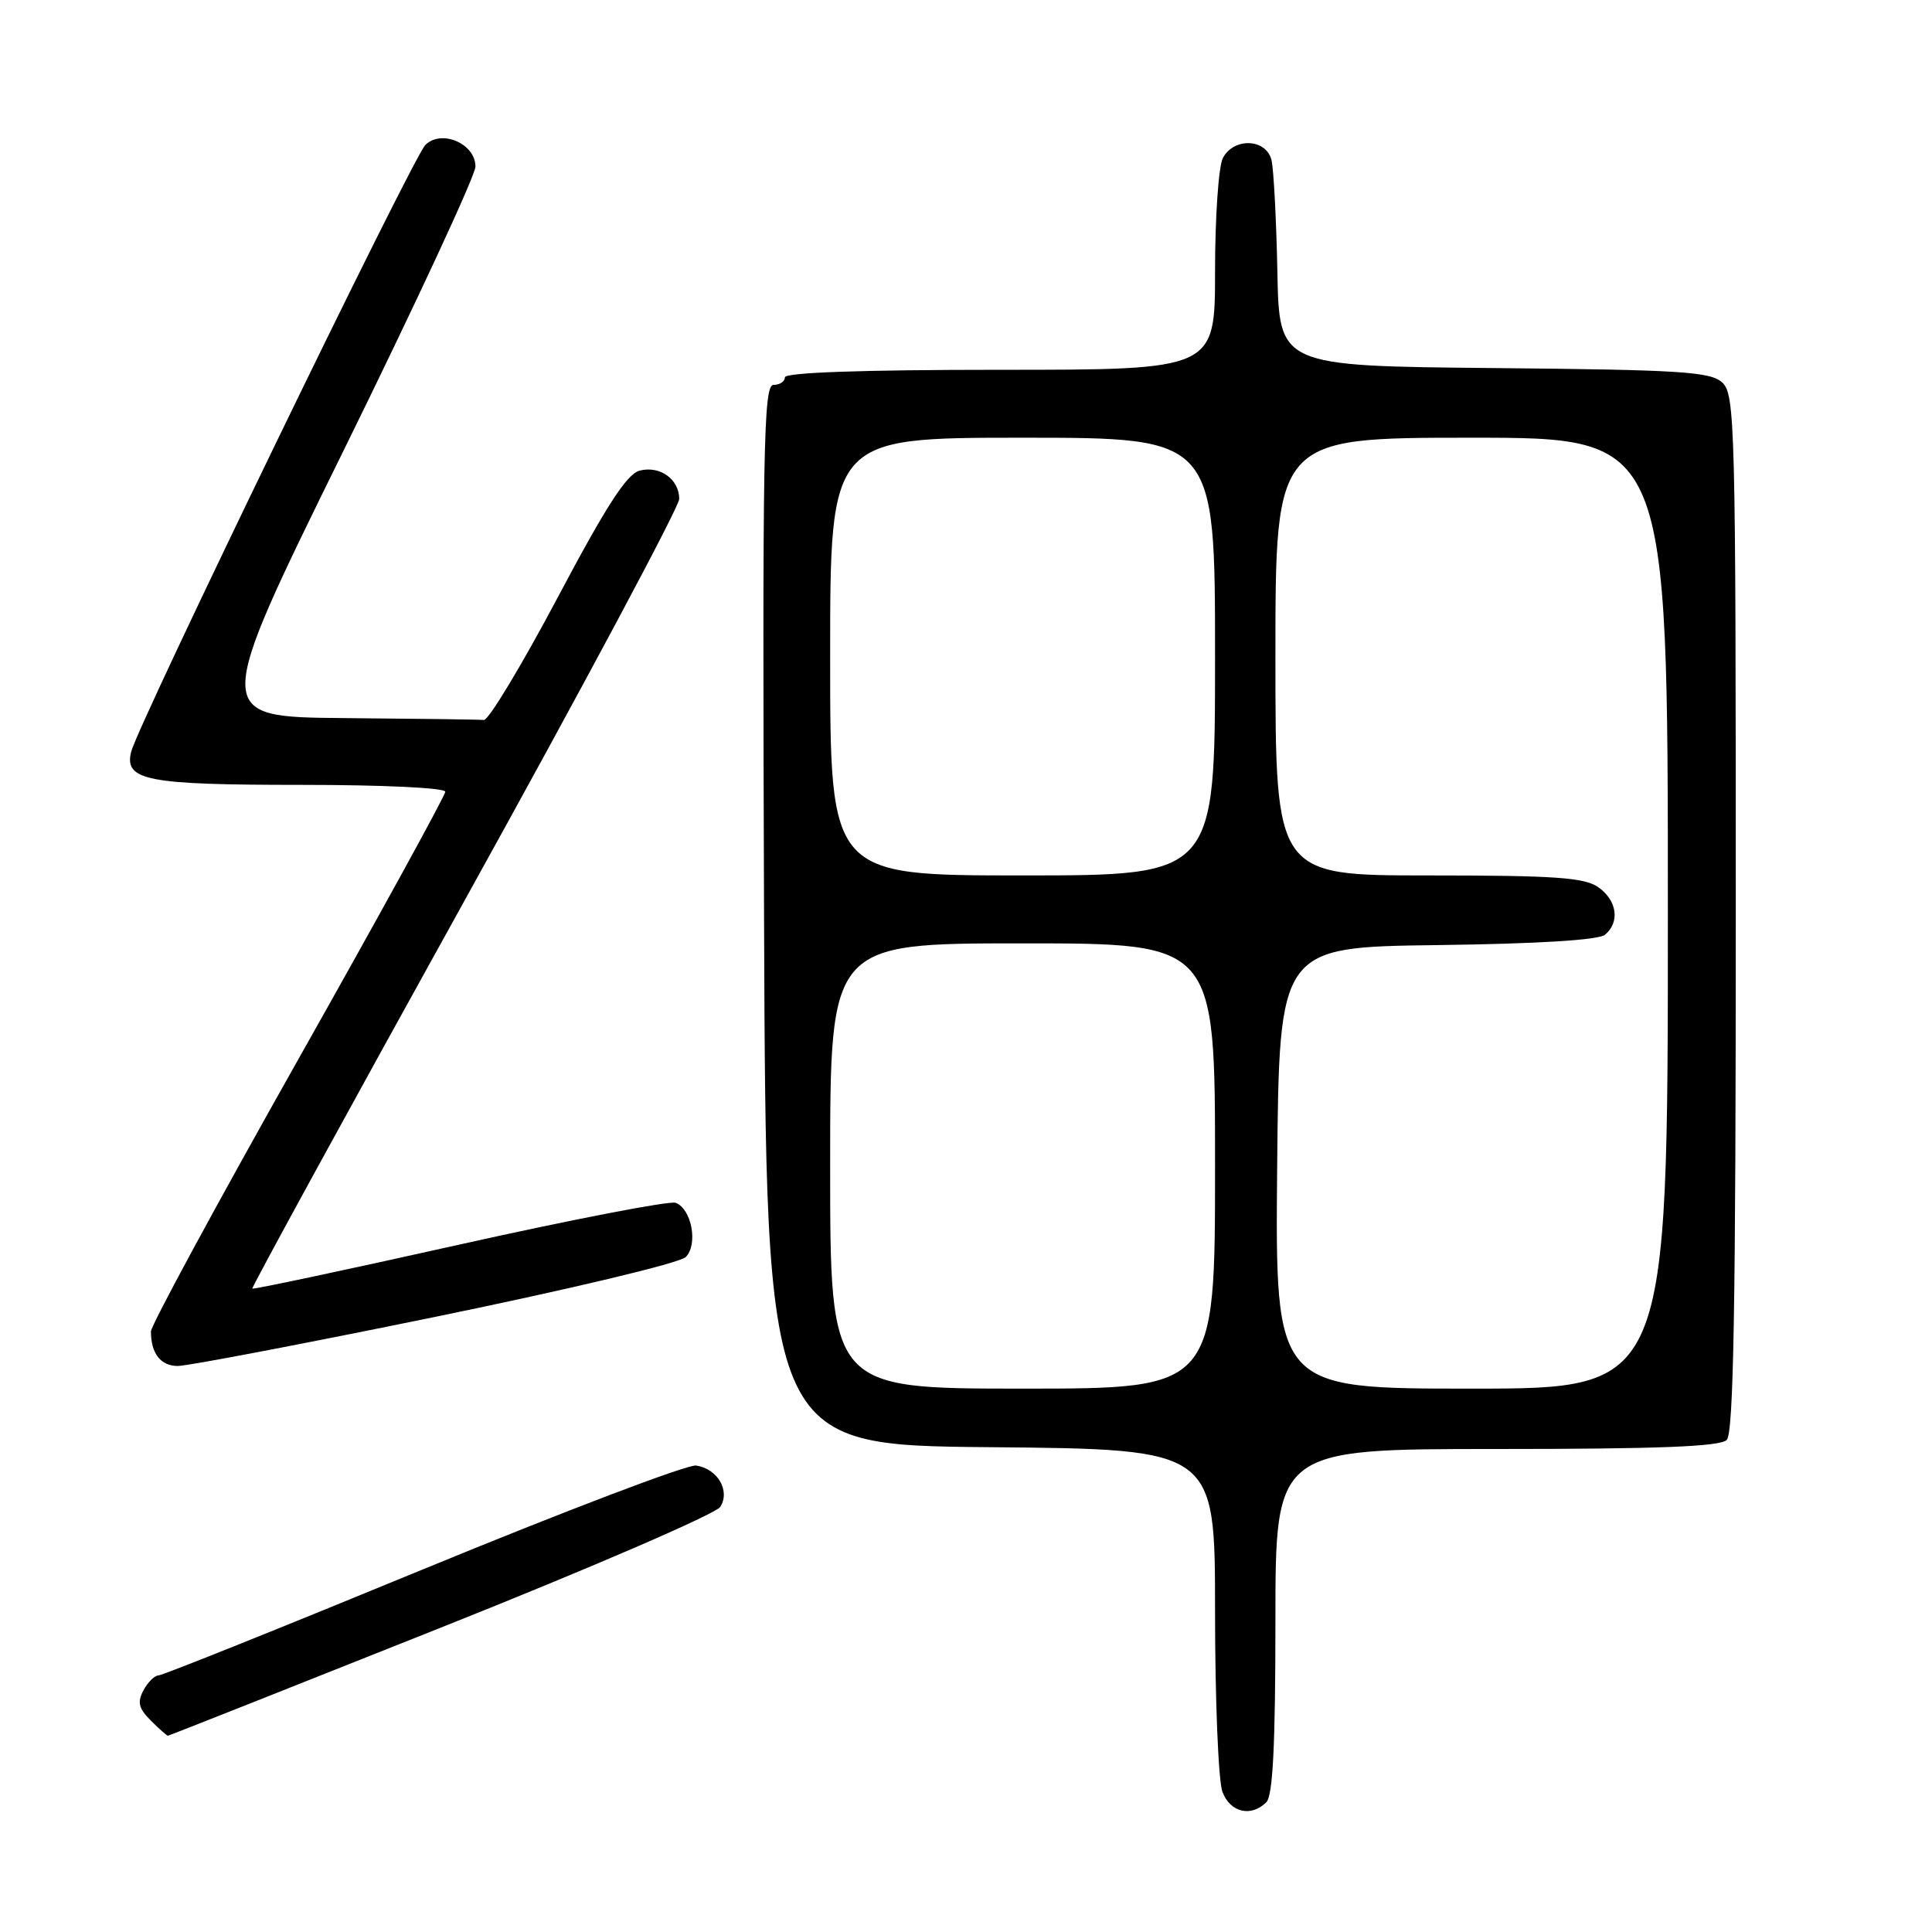 <?xml version="1.0" encoding="UTF-8" standalone="no"?>
<!DOCTYPE svg PUBLIC "-//W3C//DTD SVG 1.1//EN" "http://www.w3.org/Graphics/SVG/1.1/DTD/svg11.dtd" >
<svg xmlns="http://www.w3.org/2000/svg" xmlns:xlink="http://www.w3.org/1999/xlink" version="1.1" viewBox="0 0 256 256">
 <g >
 <path fill="currentColor"
d=" M 167.80 238.80 C 168.66 237.94 169.00 231.20 169.00 214.80 C 169.00 192.00 169.00 192.00 198.30 192.00 C 219.76 192.00 227.92 191.68 228.80 190.80 C 229.71 189.89 230.00 173.01 230.00 120.95 C 230.00 55.97 229.90 52.22 228.19 50.67 C 226.62 49.25 222.64 49.00 197.94 48.77 C 169.50 48.50 169.50 48.50 169.26 36.00 C 169.12 29.12 168.77 22.49 168.49 21.25 C 167.82 18.37 163.52 18.16 162.04 20.93 C 161.47 22.00 161.00 28.75 161.00 35.93 C 161.00 49.00 161.00 49.00 132.50 49.00 C 114.17 49.00 104.00 49.36 104.00 50.00 C 104.00 50.55 103.32 51.00 102.49 51.00 C 101.16 51.00 101.02 59.22 101.24 121.25 C 101.50 191.50 101.50 191.50 131.25 191.76 C 161.00 192.03 161.00 192.03 161.00 213.45 C 161.00 225.23 161.44 236.02 161.98 237.43 C 163.01 240.17 165.78 240.82 167.80 238.80 Z  M 58.44 215.66 C 78.21 207.79 94.86 200.59 95.44 199.67 C 96.79 197.53 95.09 194.62 92.24 194.19 C 91.12 194.02 74.84 200.21 56.07 207.94 C 37.30 215.67 21.52 222.00 21.01 222.00 C 20.49 222.00 19.59 222.89 19.01 223.98 C 18.17 225.55 18.37 226.37 19.98 227.98 C 21.09 229.09 22.11 230.00 22.25 229.99 C 22.39 229.99 38.67 223.54 58.44 215.66 Z  M 57.68 174.49 C 75.46 170.84 90.07 167.36 90.86 166.57 C 92.52 164.91 91.66 160.19 89.53 159.38 C 88.76 159.08 75.87 161.57 60.89 164.91 C 45.91 168.26 33.56 170.88 33.43 170.75 C 33.31 170.61 45.98 147.44 61.60 119.25 C 77.22 91.06 90.00 67.15 90.00 66.12 C 90.00 63.50 87.45 61.67 84.76 62.36 C 83.06 62.80 80.35 66.99 73.87 79.22 C 69.12 88.17 64.73 95.45 64.12 95.40 C 63.50 95.34 55.16 95.23 45.58 95.15 C 28.15 95.00 28.15 95.00 45.58 59.59 C 55.16 40.11 63.00 23.23 63.00 22.07 C 63.00 19.03 58.48 17.09 56.36 19.21 C 54.68 20.89 18.31 95.91 17.38 99.61 C 16.43 103.42 19.41 104.00 39.93 104.00 C 50.76 104.00 59.00 104.39 59.00 104.91 C 59.00 105.41 50.23 121.39 39.50 140.41 C 28.78 159.43 20.00 175.64 20.00 176.42 C 20.00 179.34 21.29 181.00 23.56 181.00 C 24.85 181.00 40.21 178.07 57.68 174.49 Z  M 110.00 154.50 C 110.00 125.00 110.00 125.00 135.50 125.00 C 161.00 125.00 161.00 125.00 161.00 154.50 C 161.00 184.00 161.00 184.00 135.50 184.00 C 110.00 184.00 110.00 184.00 110.00 154.50 Z  M 169.23 154.75 C 169.50 125.50 169.50 125.50 190.42 125.23 C 203.80 125.06 211.82 124.56 212.67 123.86 C 214.68 122.19 214.27 119.30 211.78 117.56 C 209.94 116.27 206.01 116.00 189.28 116.00 C 169.00 116.00 169.00 116.00 169.00 87.00 C 169.00 58.00 169.00 58.00 195.00 58.00 C 221.00 58.00 221.00 58.00 221.00 121.00 C 221.00 184.00 221.00 184.00 194.98 184.00 C 168.97 184.00 168.97 184.00 169.23 154.75 Z  M 110.00 87.00 C 110.00 58.00 110.00 58.00 135.50 58.00 C 161.00 58.00 161.00 58.00 161.00 87.00 C 161.00 116.00 161.00 116.00 135.50 116.00 C 110.00 116.00 110.00 116.00 110.00 87.00 Z "/>
</g>
</svg>